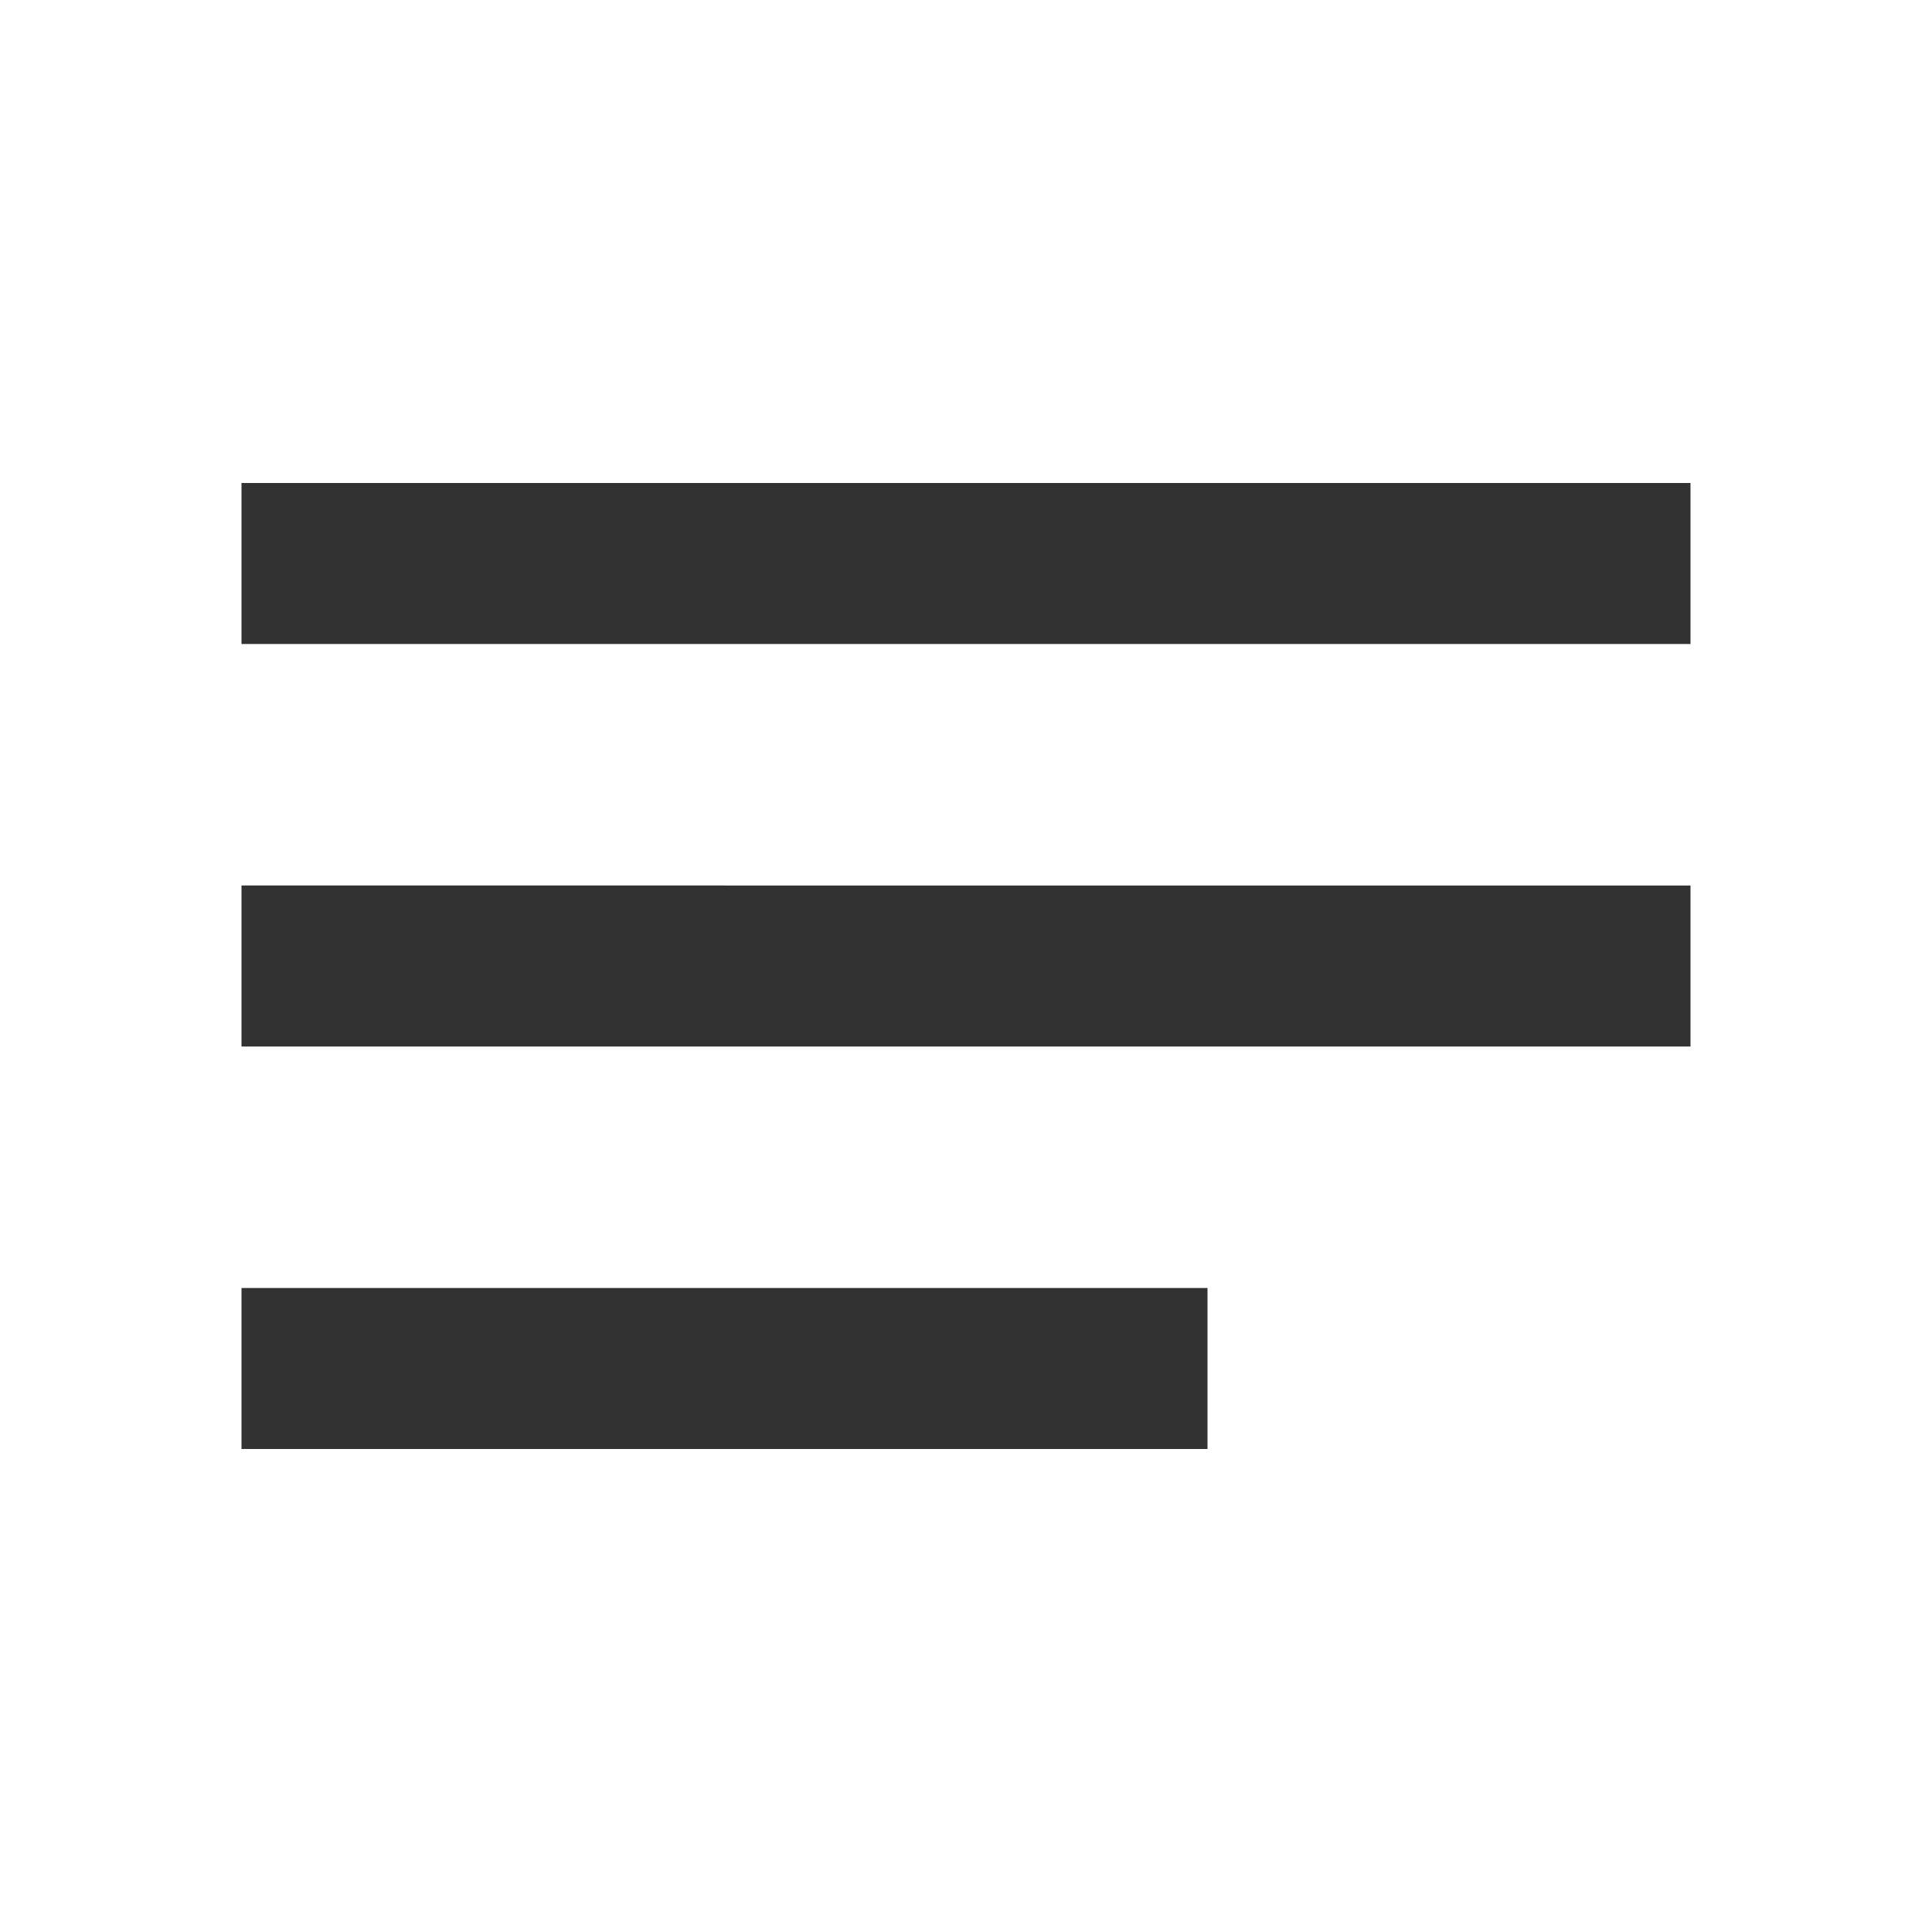 <svg xmlns="http://www.w3.org/2000/svg" width="24" height="24" viewBox="0 0 24 24">
<path fill="#323232" d="M3 18h12v-2H3v2zM3 6v2h18V6H3zm0 7h18v-2H3v2z"/>
<path fill="none" d="M0 0h24v24H0V0z"/></svg>